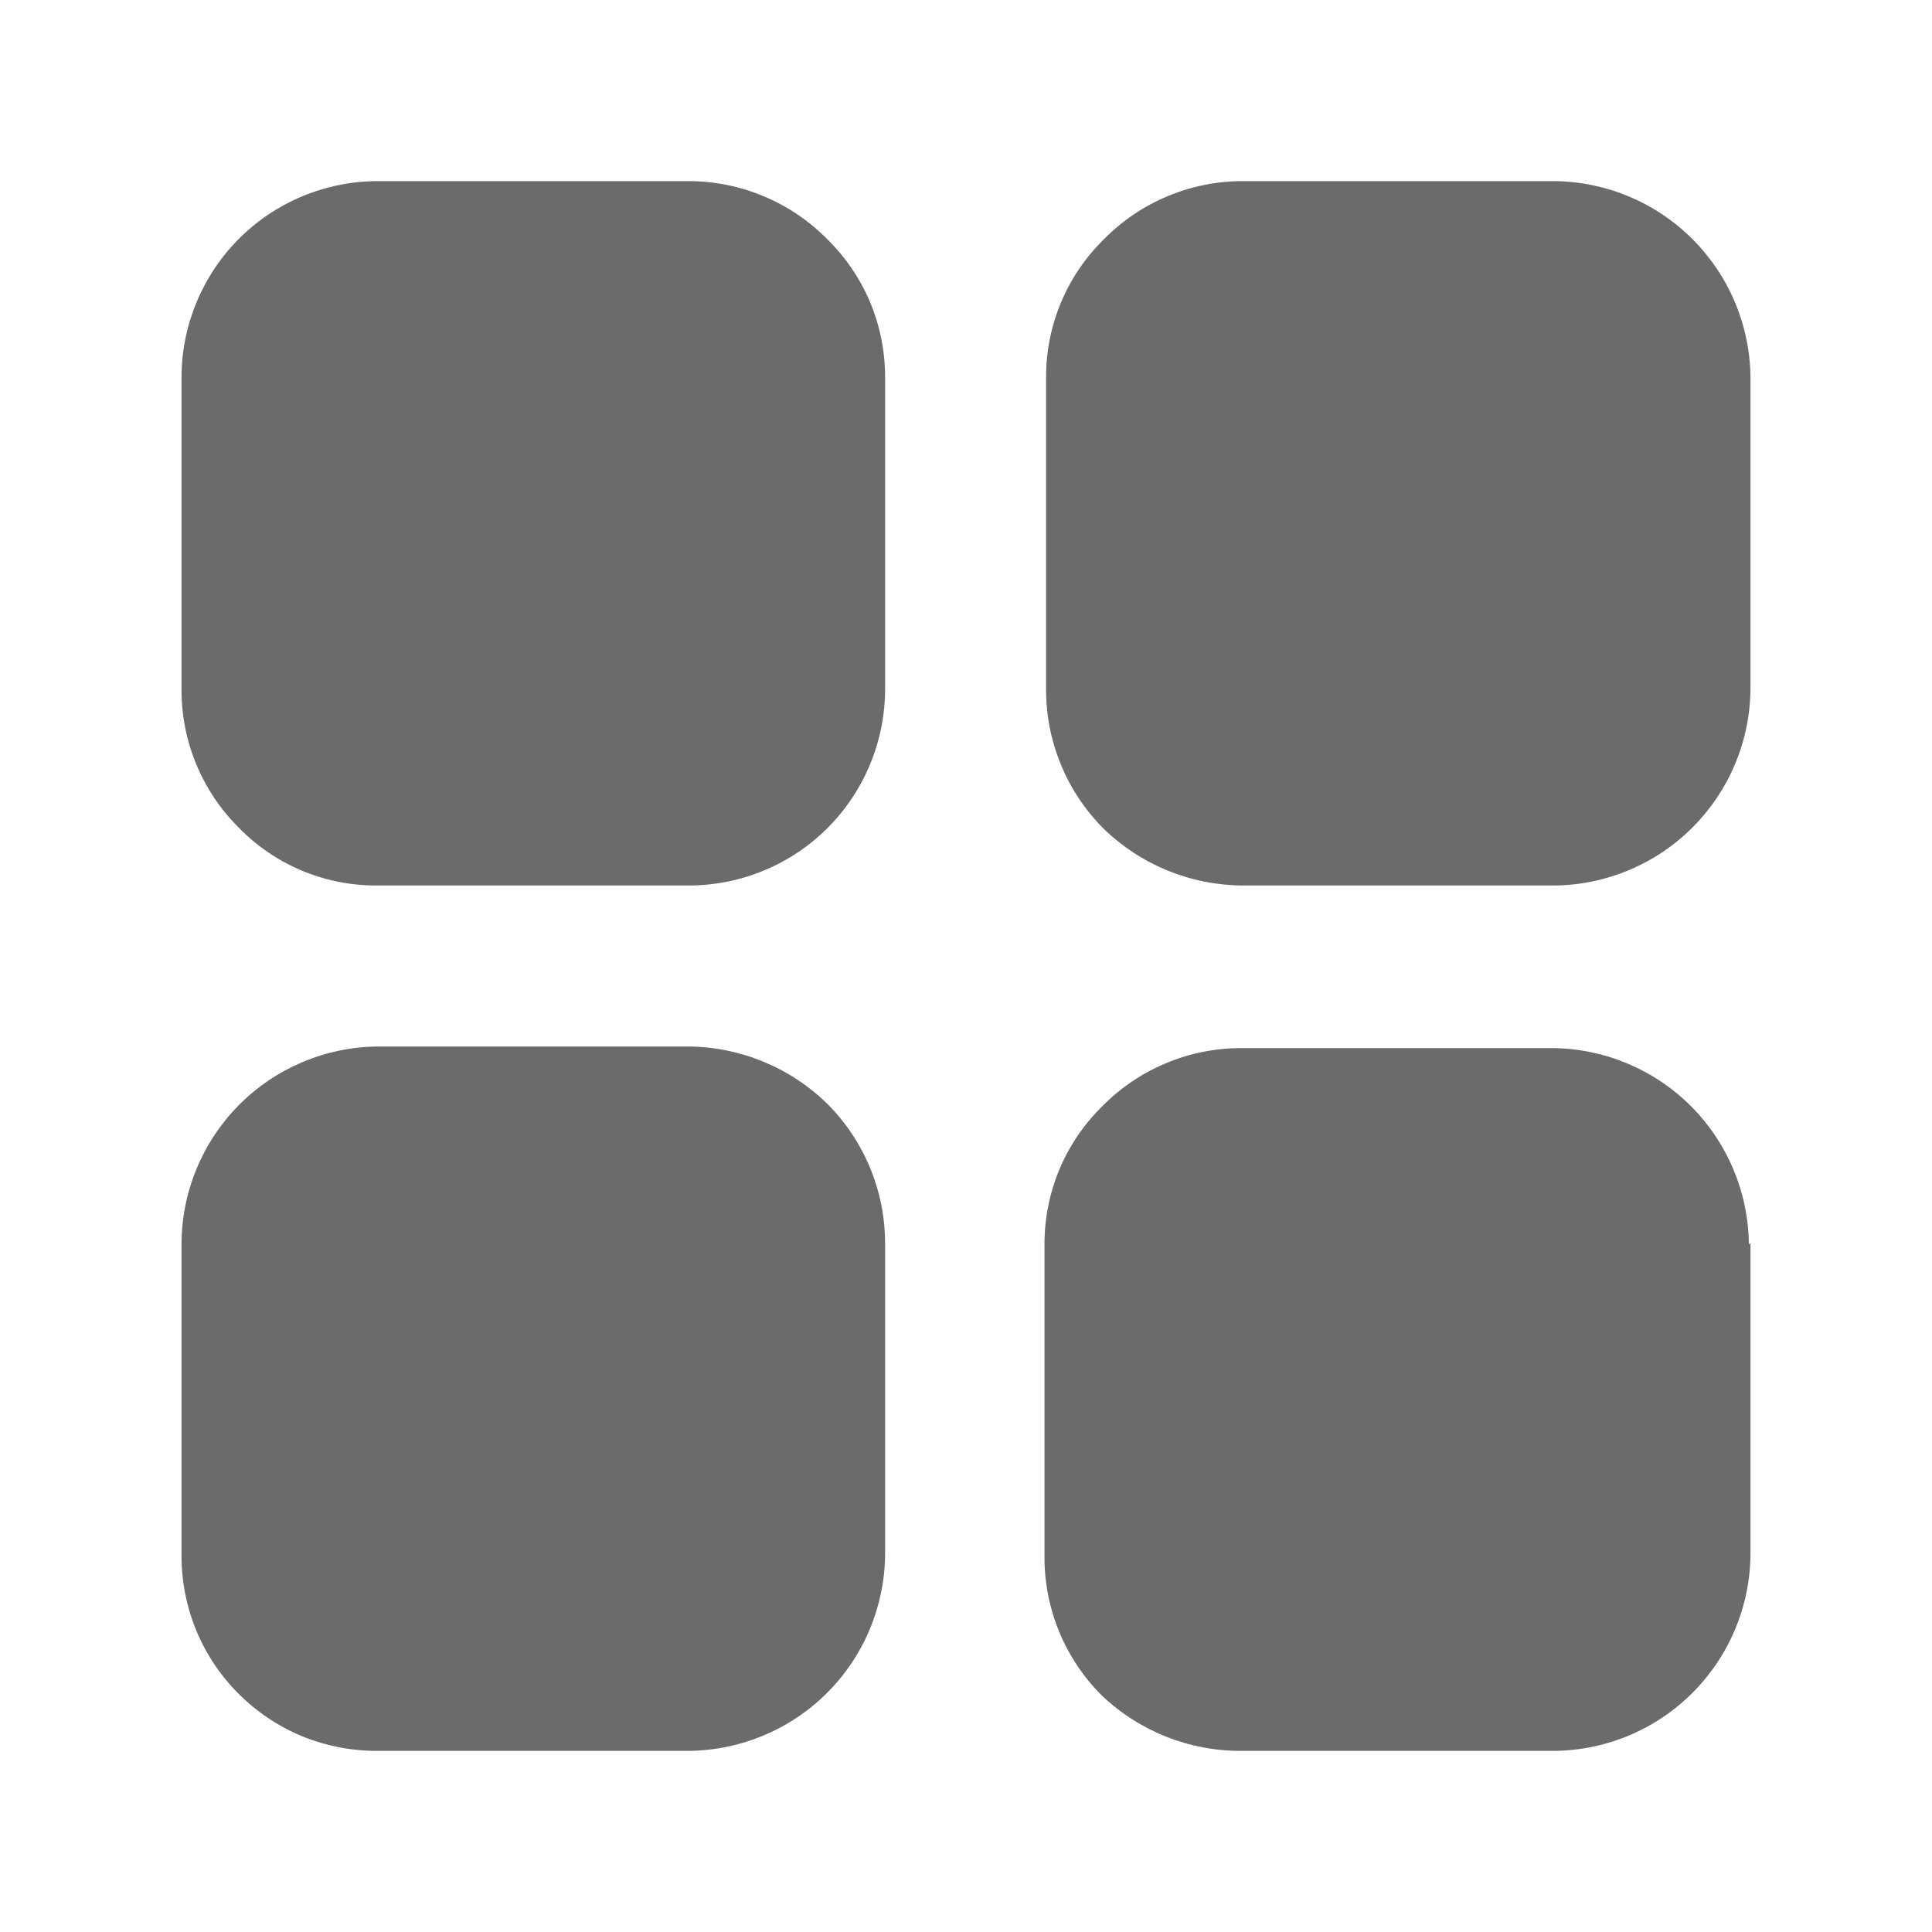 <svg width="24" height="24" viewBox="0 0 24 24" fill="none" xmlns="http://www.w3.org/2000/svg">
<path d="M10.995 4.68V8.56C10.995 8.881 10.931 9.199 10.808 9.496C10.685 9.793 10.504 10.062 10.277 10.289C10.049 10.516 9.779 10.695 9.482 10.817C9.185 10.939 8.866 11.001 8.545 11H4.685C4.365 11.002 4.047 10.939 3.751 10.816C3.456 10.692 3.188 10.51 2.965 10.28C2.738 10.055 2.559 9.787 2.437 9.491C2.315 9.196 2.253 8.879 2.255 8.56V4.69C2.255 4.045 2.511 3.425 2.966 2.968C3.421 2.511 4.04 2.253 4.685 2.25H8.555C8.875 2.25 9.192 2.314 9.487 2.438C9.782 2.561 10.05 2.742 10.275 2.97C10.503 3.193 10.684 3.459 10.808 3.752C10.931 4.046 10.995 4.361 10.995 4.68ZM21.745 4.69V8.56C21.74 9.204 21.482 9.82 21.028 10.276C20.574 10.732 19.959 10.992 19.315 11H15.435C14.788 10.996 14.168 10.742 13.705 10.29C13.479 10.062 13.299 9.793 13.178 9.496C13.056 9.199 12.994 8.881 12.995 8.56V4.69C12.993 4.37 13.057 4.052 13.18 3.757C13.304 3.461 13.486 3.194 13.715 2.97C13.94 2.742 14.207 2.561 14.503 2.438C14.798 2.314 15.115 2.25 15.435 2.25H19.305C19.95 2.255 20.568 2.514 21.024 2.97C21.481 3.427 21.74 4.044 21.745 4.69ZM21.745 15.44V19.31C21.74 19.954 21.482 20.57 21.028 21.026C20.574 21.482 19.959 21.742 19.315 21.75H15.435C14.784 21.757 14.156 21.509 13.685 21.06C13.458 20.833 13.278 20.563 13.156 20.266C13.034 19.969 12.973 19.651 12.975 19.33V15.46C12.974 15.14 13.037 14.822 13.16 14.527C13.284 14.232 13.466 13.964 13.695 13.74C13.92 13.512 14.188 13.331 14.483 13.208C14.778 13.084 15.095 13.02 15.415 13.02H19.285C19.93 13.025 20.548 13.284 21.005 13.74C21.461 14.197 21.72 14.815 21.725 15.46L21.745 15.44ZM10.995 15.45V19.32C10.987 19.965 10.726 20.582 10.267 21.037C9.809 21.491 9.19 21.747 8.545 21.75H4.685C4.365 21.751 4.049 21.689 3.753 21.568C3.458 21.446 3.19 21.267 2.964 21.041C2.738 20.815 2.559 20.547 2.437 20.252C2.316 19.956 2.254 19.64 2.255 19.32V15.45C2.257 14.805 2.514 14.186 2.968 13.727C3.423 13.269 4.039 13.008 4.685 13H8.555C9.203 13.006 9.824 13.264 10.285 13.72C10.741 14.18 10.996 14.802 10.995 15.45Z" fill="black" fill-opacity="0.58"/>
</svg>
